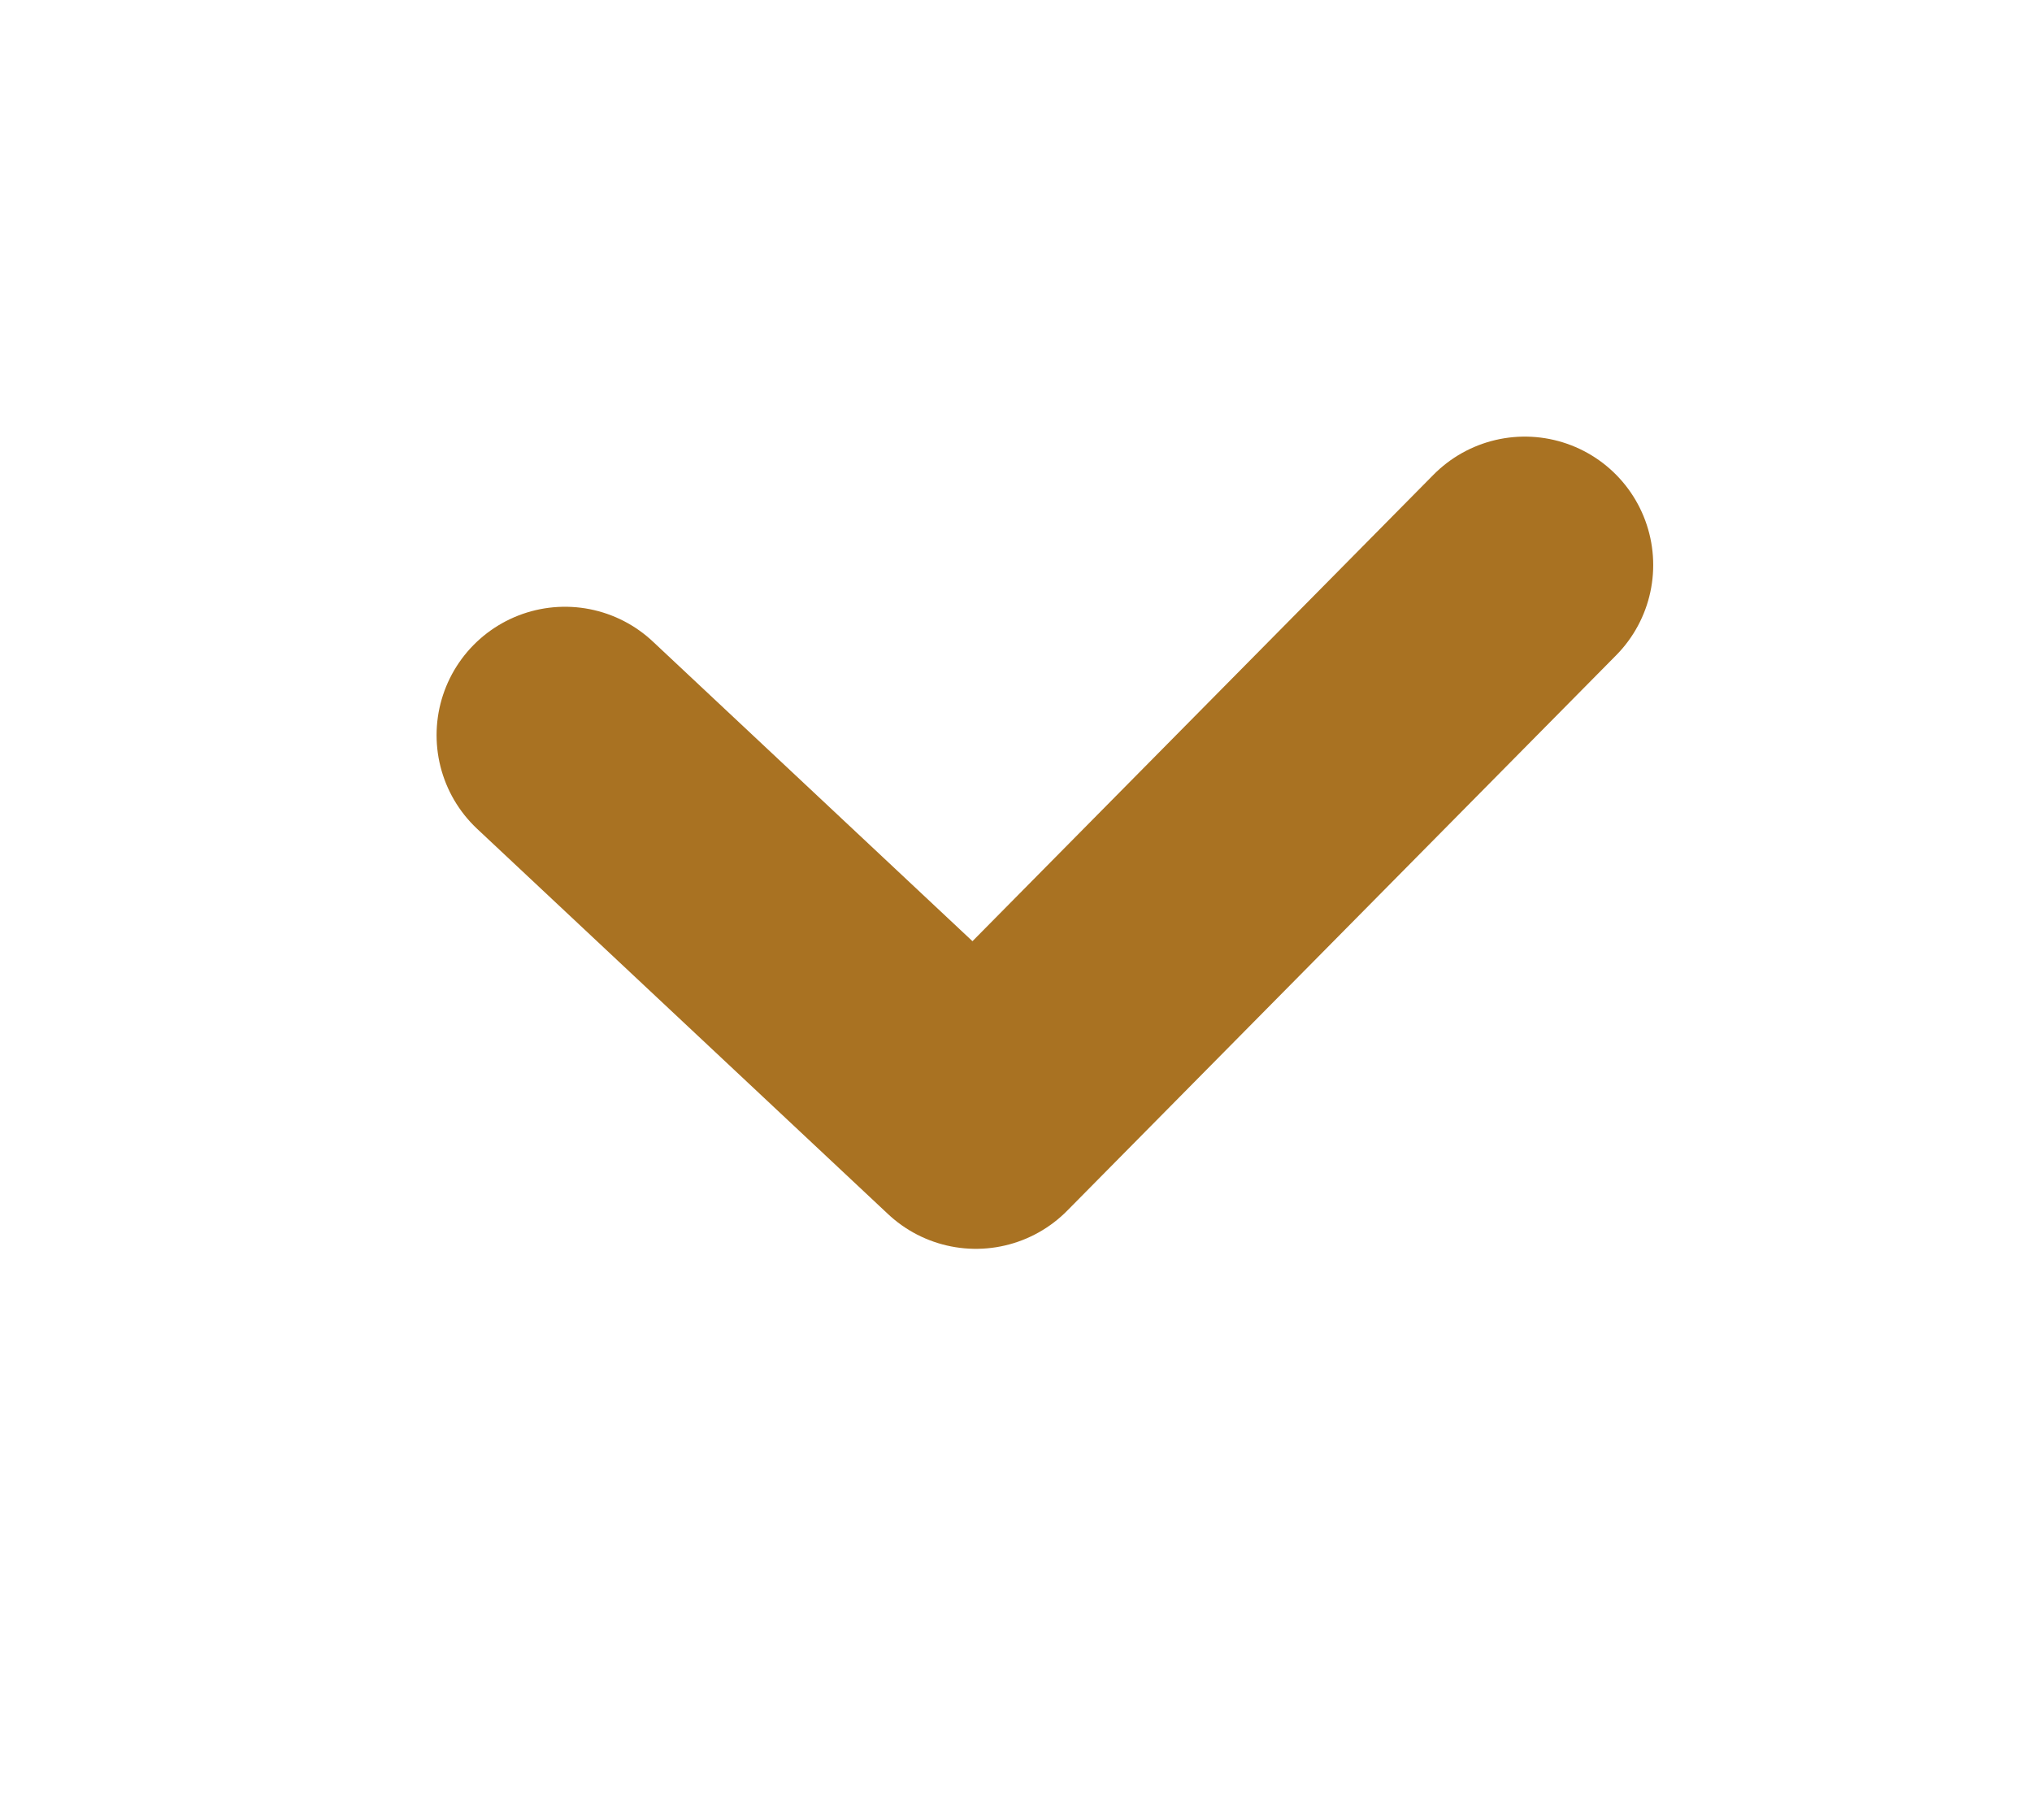 <?xml version="1.0" encoding="utf-8"?>
<!-- Generator: Adobe Illustrator 19.0.0, SVG Export Plug-In . SVG Version: 6.00 Build 0)  -->
<svg version="1.1" id="图层_1" xmlns="http://www.w3.org/2000/svg" xmlns:xlink="http://www.w3.org/1999/xlink" x="0px" y="0px"
	 viewBox="-237 241.9 63.3 56.7" style="enable-background:new -237 241.9 63.3 56.7;" xml:space="preserve">
<style type="text/css">
	.st0{fill:none;stroke:#A97222;stroke-width:8;stroke-linecap:round;stroke-linejoin:round;stroke-miterlimit:10;}
</style>
<polyline class="st0" points="-219.4,264.8 -206.6,276.8 -189.5,259.5 "/>
</svg>
